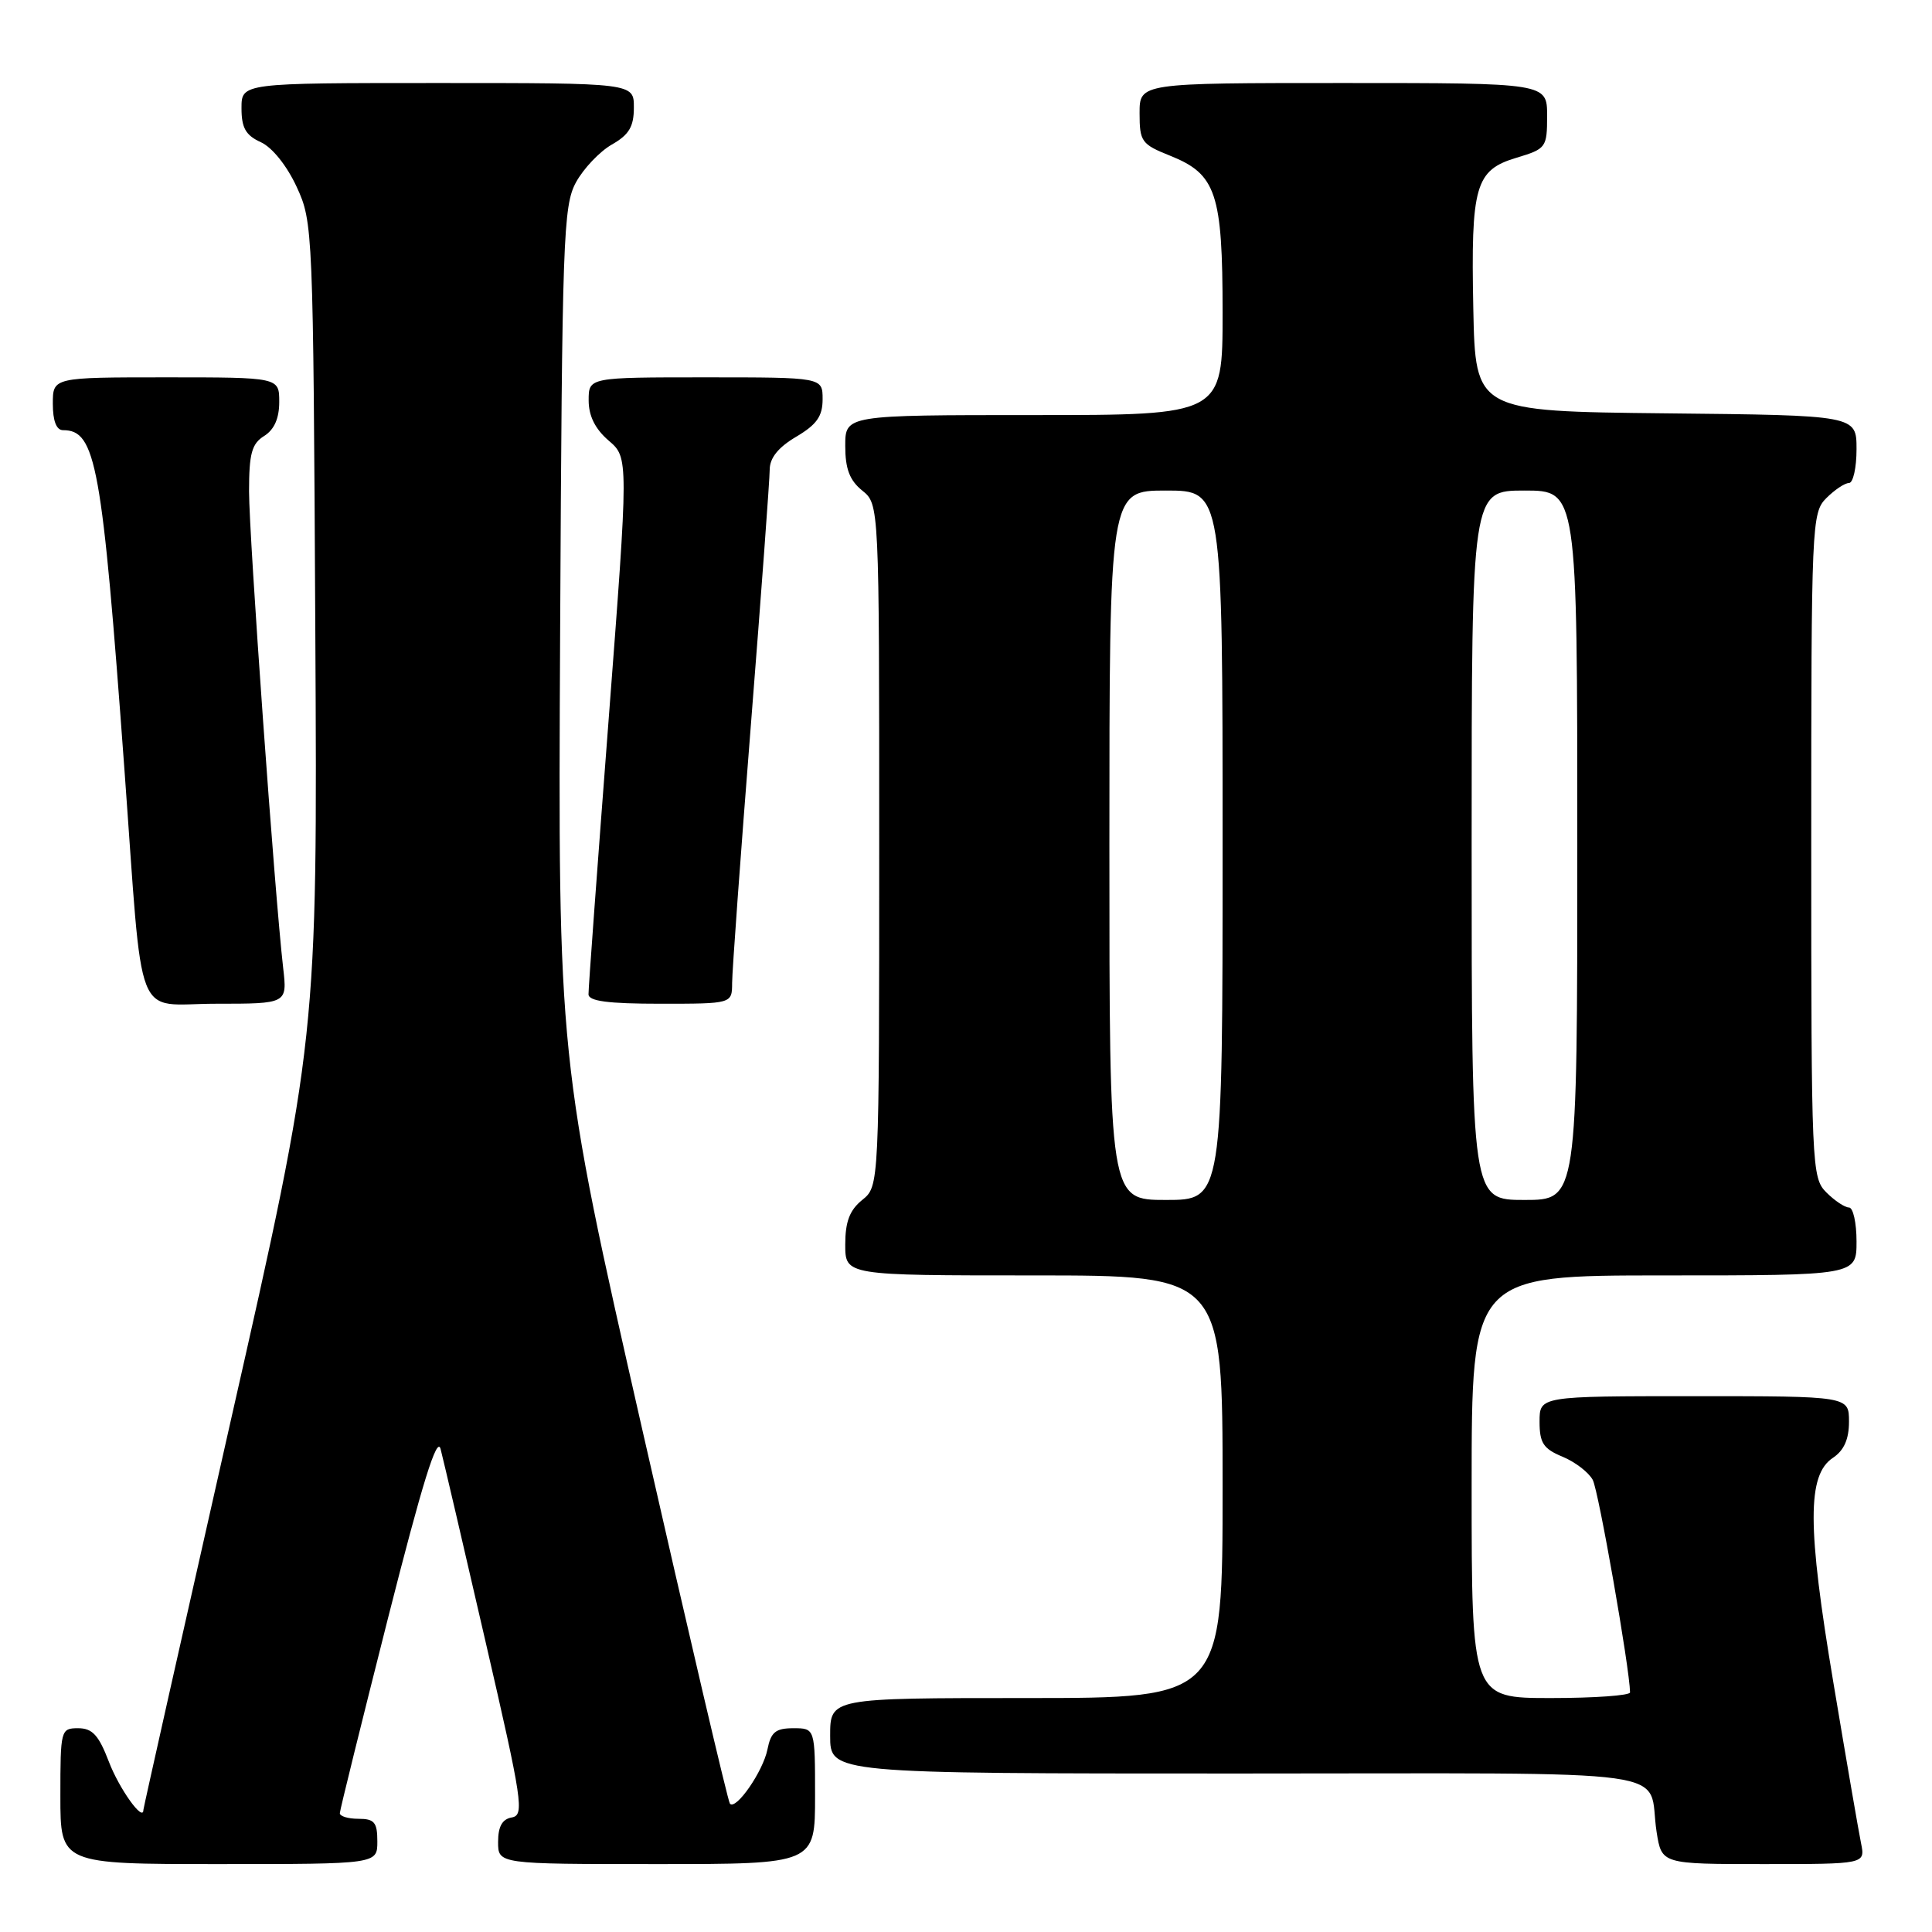 <?xml version="1.0" encoding="UTF-8" standalone="no"?>
<!DOCTYPE svg PUBLIC "-//W3C//DTD SVG 1.1//EN" "http://www.w3.org/Graphics/SVG/1.1/DTD/svg11.dtd" >
<svg xmlns="http://www.w3.org/2000/svg" xmlns:xlink="http://www.w3.org/1999/xlink" version="1.1" viewBox="0 0 256 256">
 <g >
 <path fill="currentColor"
d=" M 50.00 244.00 C 50.00 241.47 49.61 241.00 47.50 241.00 C 46.12 241.00 45.01 240.66 45.03 240.25 C 45.04 239.84 47.91 228.25 51.39 214.50 C 55.97 196.46 57.91 190.20 58.38 192.00 C 58.74 193.38 61.42 204.85 64.33 217.50 C 69.23 238.72 69.50 240.52 67.82 240.82 C 66.55 241.04 66.00 242.02 66.00 244.07 C 66.00 247.00 66.00 247.00 87.00 247.00 C 108.00 247.00 108.00 247.00 108.00 238.00 C 108.00 229.00 108.00 229.00 105.12 229.00 C 102.77 229.00 102.15 229.51 101.69 231.81 C 101.11 234.71 97.53 239.89 96.72 239.00 C 96.46 238.72 91.24 216.40 85.10 189.40 C 73.94 140.30 73.94 140.30 74.22 83.90 C 74.48 31.55 74.63 27.26 76.32 24.16 C 77.32 22.33 79.46 20.08 81.06 19.16 C 83.35 17.86 83.99 16.79 83.99 14.25 C 84.00 11.00 84.00 11.00 58.00 11.00 C 32.00 11.00 32.00 11.00 32.00 14.34 C 32.00 16.95 32.56 17.93 34.56 18.84 C 36.07 19.53 38.01 21.95 39.31 24.76 C 41.47 29.43 41.50 30.34 41.78 83.50 C 42.07 137.50 42.07 137.50 30.53 188.45 C 24.19 216.47 19.00 239.59 19.00 239.82 C 19.00 241.50 15.79 237.02 14.42 233.42 C 13.08 229.92 12.24 229.00 10.36 229.00 C 8.05 229.00 8.00 229.20 8.00 238.00 C 8.00 247.00 8.00 247.00 29.00 247.00 C 50.00 247.00 50.00 247.00 50.00 244.00 Z  M 246.60 244.25 C 246.29 242.74 244.64 233.18 242.94 223.00 C 239.46 202.27 239.45 195.44 242.87 193.17 C 244.34 192.19 245.00 190.71 245.00 188.38 C 245.00 185.00 245.00 185.00 224.50 185.00 C 204.00 185.00 204.00 185.00 204.00 188.38 C 204.00 191.20 204.50 191.97 207.04 193.02 C 208.71 193.71 210.52 195.10 211.05 196.10 C 211.82 197.54 215.94 221.04 215.99 224.25 C 216.00 224.66 211.28 225.00 205.50 225.00 C 195.00 225.00 195.00 225.00 195.00 197.00 C 195.00 169.00 195.00 169.00 220.50 169.00 C 246.00 169.00 246.00 169.00 246.00 164.50 C 246.00 162.03 245.55 160.00 245.00 160.00 C 244.45 160.00 243.10 159.10 242.00 158.00 C 240.06 156.06 240.00 154.67 240.00 112.00 C 240.00 69.33 240.06 67.94 242.00 66.00 C 243.10 64.90 244.45 64.00 245.00 64.00 C 245.55 64.00 246.00 61.98 246.00 59.52 C 246.00 55.03 246.00 55.03 220.75 54.77 C 195.50 54.50 195.50 54.50 195.22 40.89 C 194.89 24.58 195.48 22.54 200.95 20.90 C 204.87 19.72 205.00 19.55 205.00 15.34 C 205.00 11.00 205.00 11.00 178.00 11.00 C 151.00 11.00 151.00 11.00 151.00 15.01 C 151.00 18.76 151.26 19.12 155.04 20.63 C 161.16 23.08 162.00 25.59 162.00 41.45 C 162.00 55.00 162.00 55.00 137.00 55.00 C 112.00 55.00 112.00 55.00 112.00 59.09 C 112.00 62.12 112.58 63.65 114.25 65.00 C 116.50 66.82 116.50 66.82 116.50 112.00 C 116.50 157.18 116.50 157.18 114.25 159.00 C 112.58 160.35 112.00 161.88 112.00 164.91 C 112.00 169.00 112.00 169.00 137.00 169.00 C 162.00 169.00 162.00 169.00 162.00 197.00 C 162.00 225.00 162.00 225.00 136.00 225.00 C 110.00 225.00 110.00 225.00 110.00 230.00 C 110.00 235.00 110.00 235.00 163.93 235.00 C 224.47 235.00 218.17 234.12 219.51 242.75 C 220.18 247.00 220.18 247.00 233.67 247.00 C 247.16 247.00 247.16 247.00 246.60 244.25 Z  M 37.52 128.25 C 36.41 118.64 33.00 71.01 33.00 65.11 C 33.00 60.10 33.36 58.79 35.00 57.77 C 36.34 56.93 37.00 55.44 37.00 53.26 C 37.00 50.00 37.00 50.00 22.00 50.00 C 7.00 50.00 7.00 50.00 7.00 53.50 C 7.00 55.77 7.47 57.00 8.35 57.00 C 12.72 57.00 13.52 61.44 16.49 102.00 C 19.02 136.55 17.63 133.00 28.61 133.00 C 38.07 133.00 38.07 133.00 37.52 128.25 Z  M 97.01 130.25 C 97.01 128.74 98.13 113.33 99.50 96.00 C 100.87 78.67 101.99 63.47 101.99 62.22 C 102.00 60.67 103.13 59.27 105.50 57.87 C 108.22 56.26 109.00 55.16 109.00 52.90 C 109.00 50.00 109.00 50.00 93.50 50.00 C 78.00 50.00 78.00 50.00 78.00 53.05 C 78.00 55.11 78.86 56.84 80.65 58.38 C 83.30 60.65 83.30 60.65 80.63 95.58 C 79.16 114.78 77.96 131.06 77.98 131.75 C 77.99 132.66 80.58 133.00 87.50 133.00 C 97.00 133.00 97.00 133.00 97.01 130.25 Z  M 147.00 112.00 C 147.00 65.00 147.00 65.00 154.50 65.00 C 162.00 65.00 162.00 65.00 162.00 112.00 C 162.00 159.00 162.00 159.00 154.50 159.00 C 147.00 159.00 147.00 159.00 147.00 112.00 Z  M 195.00 112.00 C 195.00 65.00 195.00 65.00 202.00 65.00 C 209.00 65.00 209.00 65.00 209.00 112.00 C 209.00 159.00 209.00 159.00 202.00 159.00 C 195.00 159.00 195.00 159.00 195.00 112.00 Z "/>
</g>
</svg>